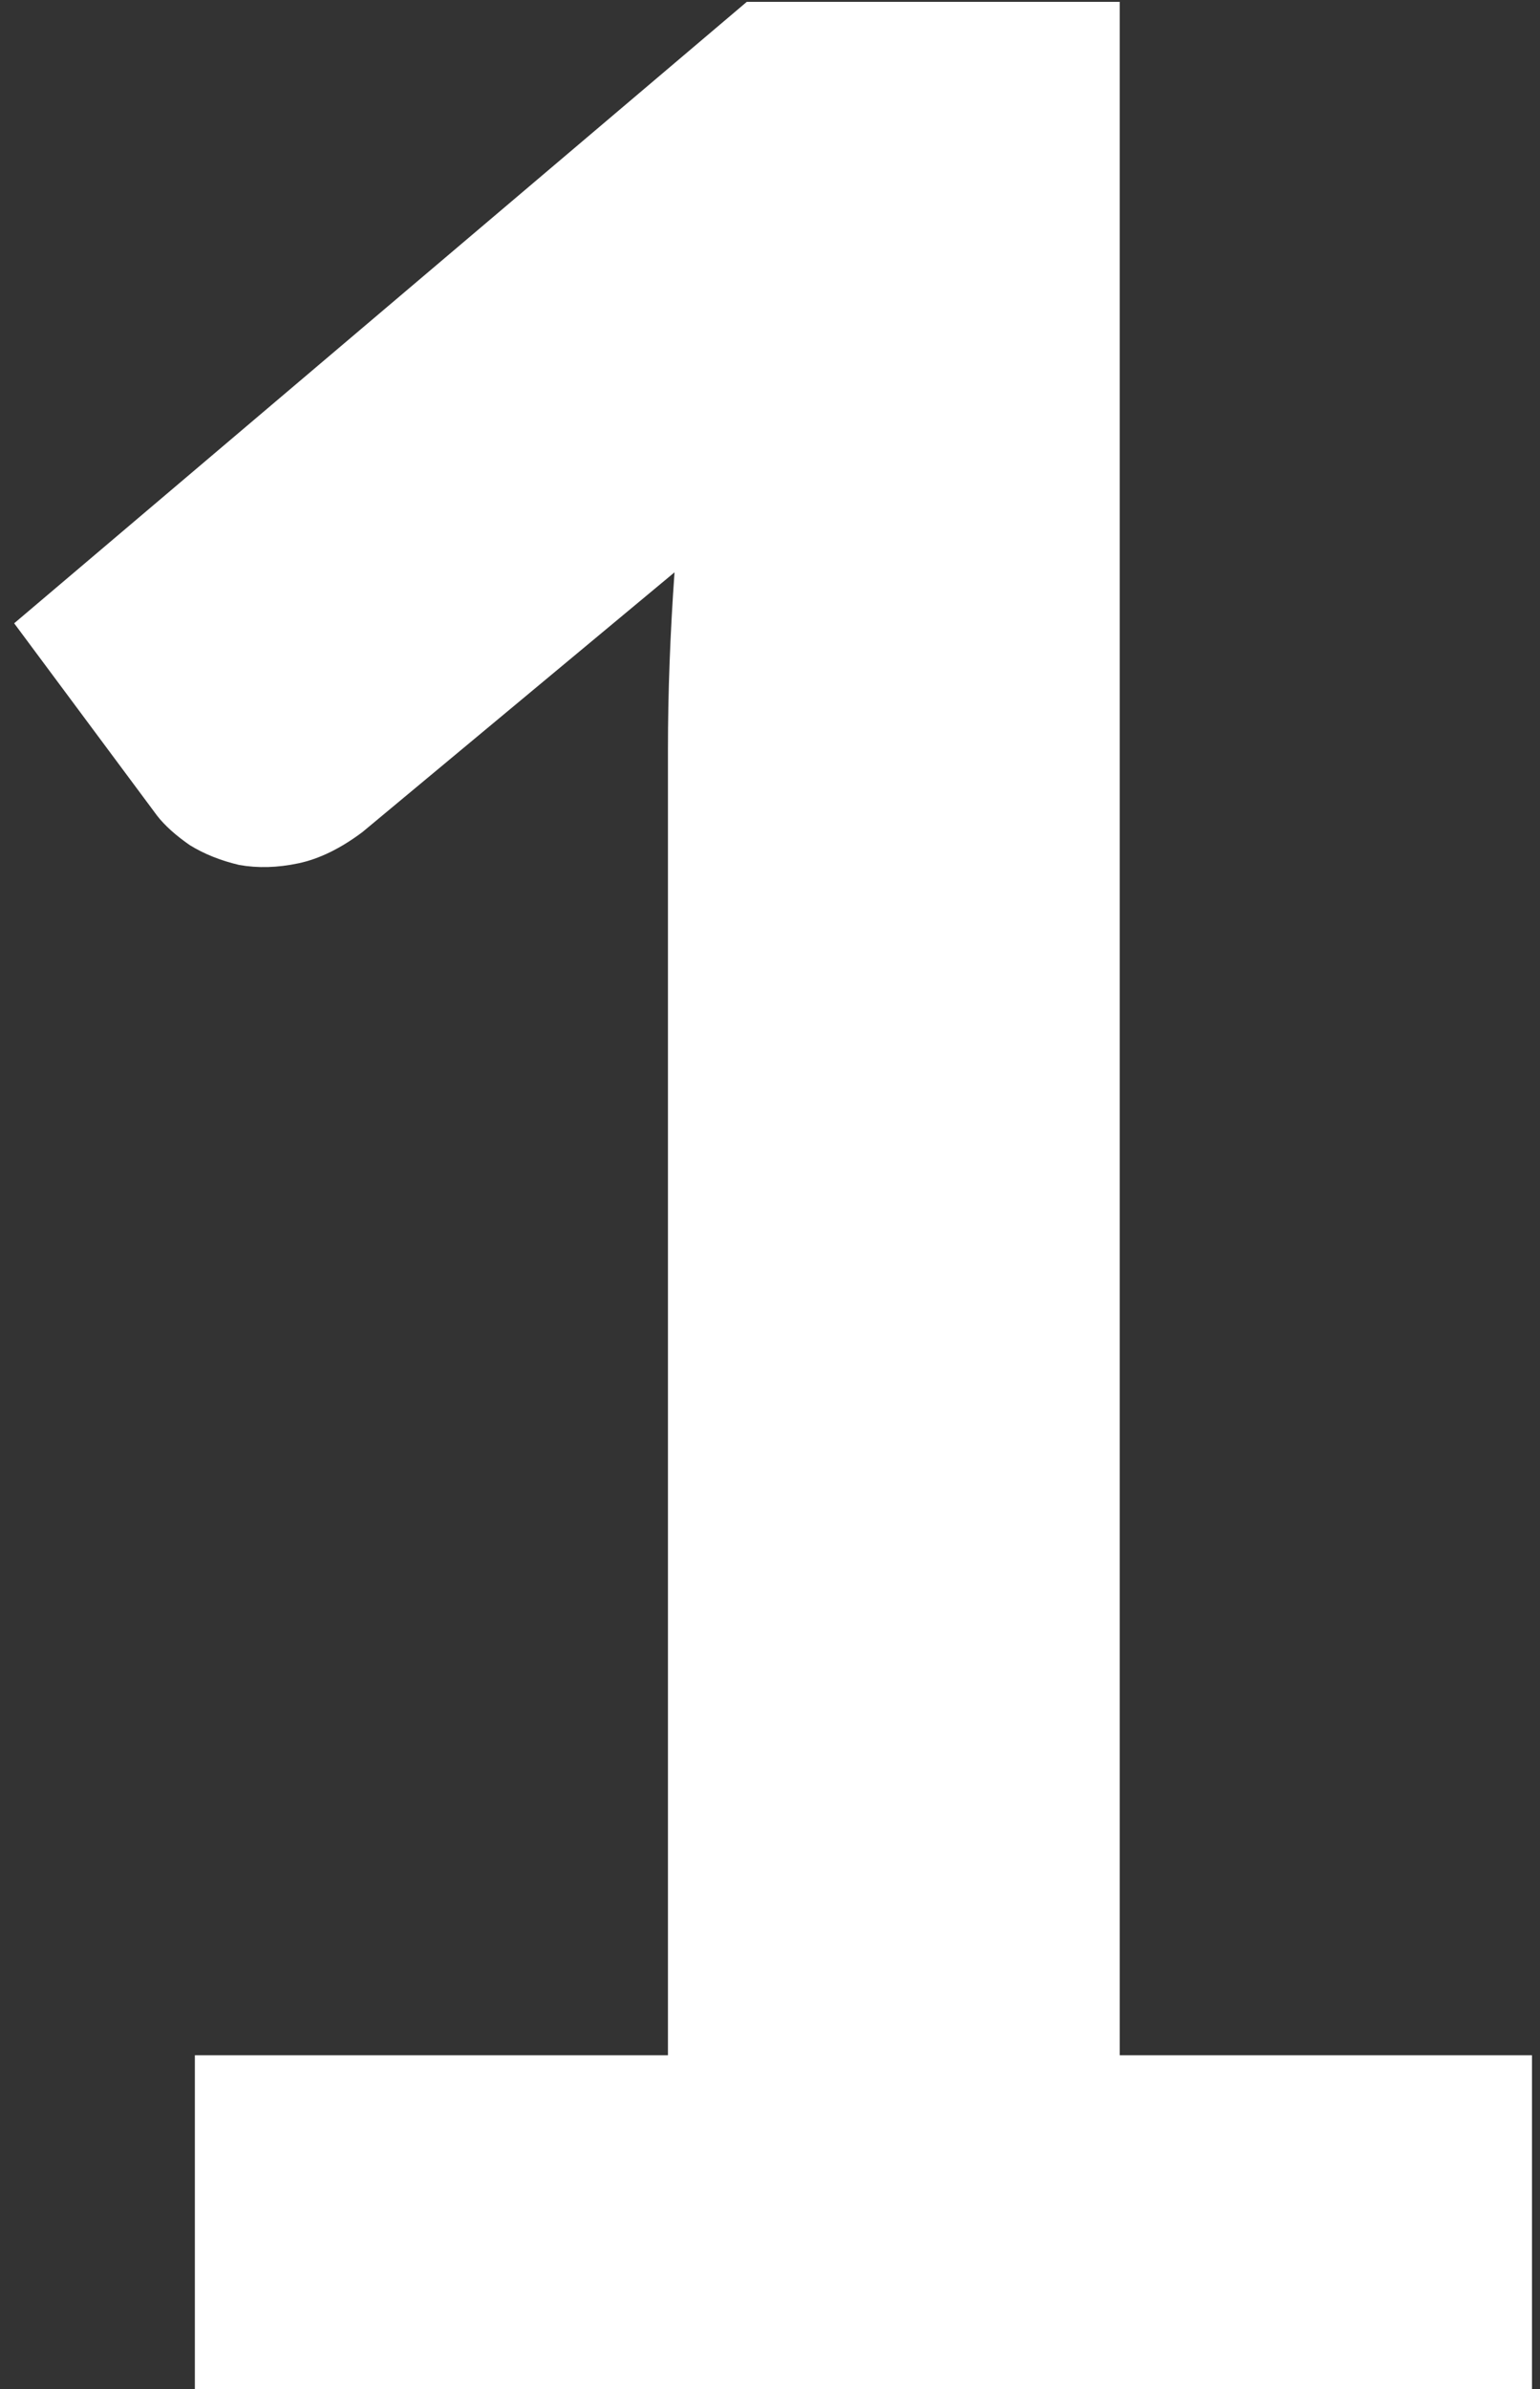 <svg width="60" height="93" viewBox="0 0 60 93" fill="none" xmlns="http://www.w3.org/2000/svg">
<rect x="0" y="0" width="60" height="93" fill="#333333" stroke="none"/>
<path d="M59.688 80.008V93H7.592V80.008H26.024V29.192C26.024 28.083 26.045 26.952 26.088 25.8C26.131 24.648 26.195 23.475 26.28 22.28L14.12 32.392C13.267 33.032 12.435 33.437 11.624 33.608C10.813 33.779 10.045 33.8 9.32 33.672C8.595 33.501 7.955 33.245 7.4 32.904C6.845 32.52 6.419 32.136 6.12 31.752L0.552 24.264L29.096 0.072H43.624V80.008H59.688Z" fill="white"/>
</svg>
